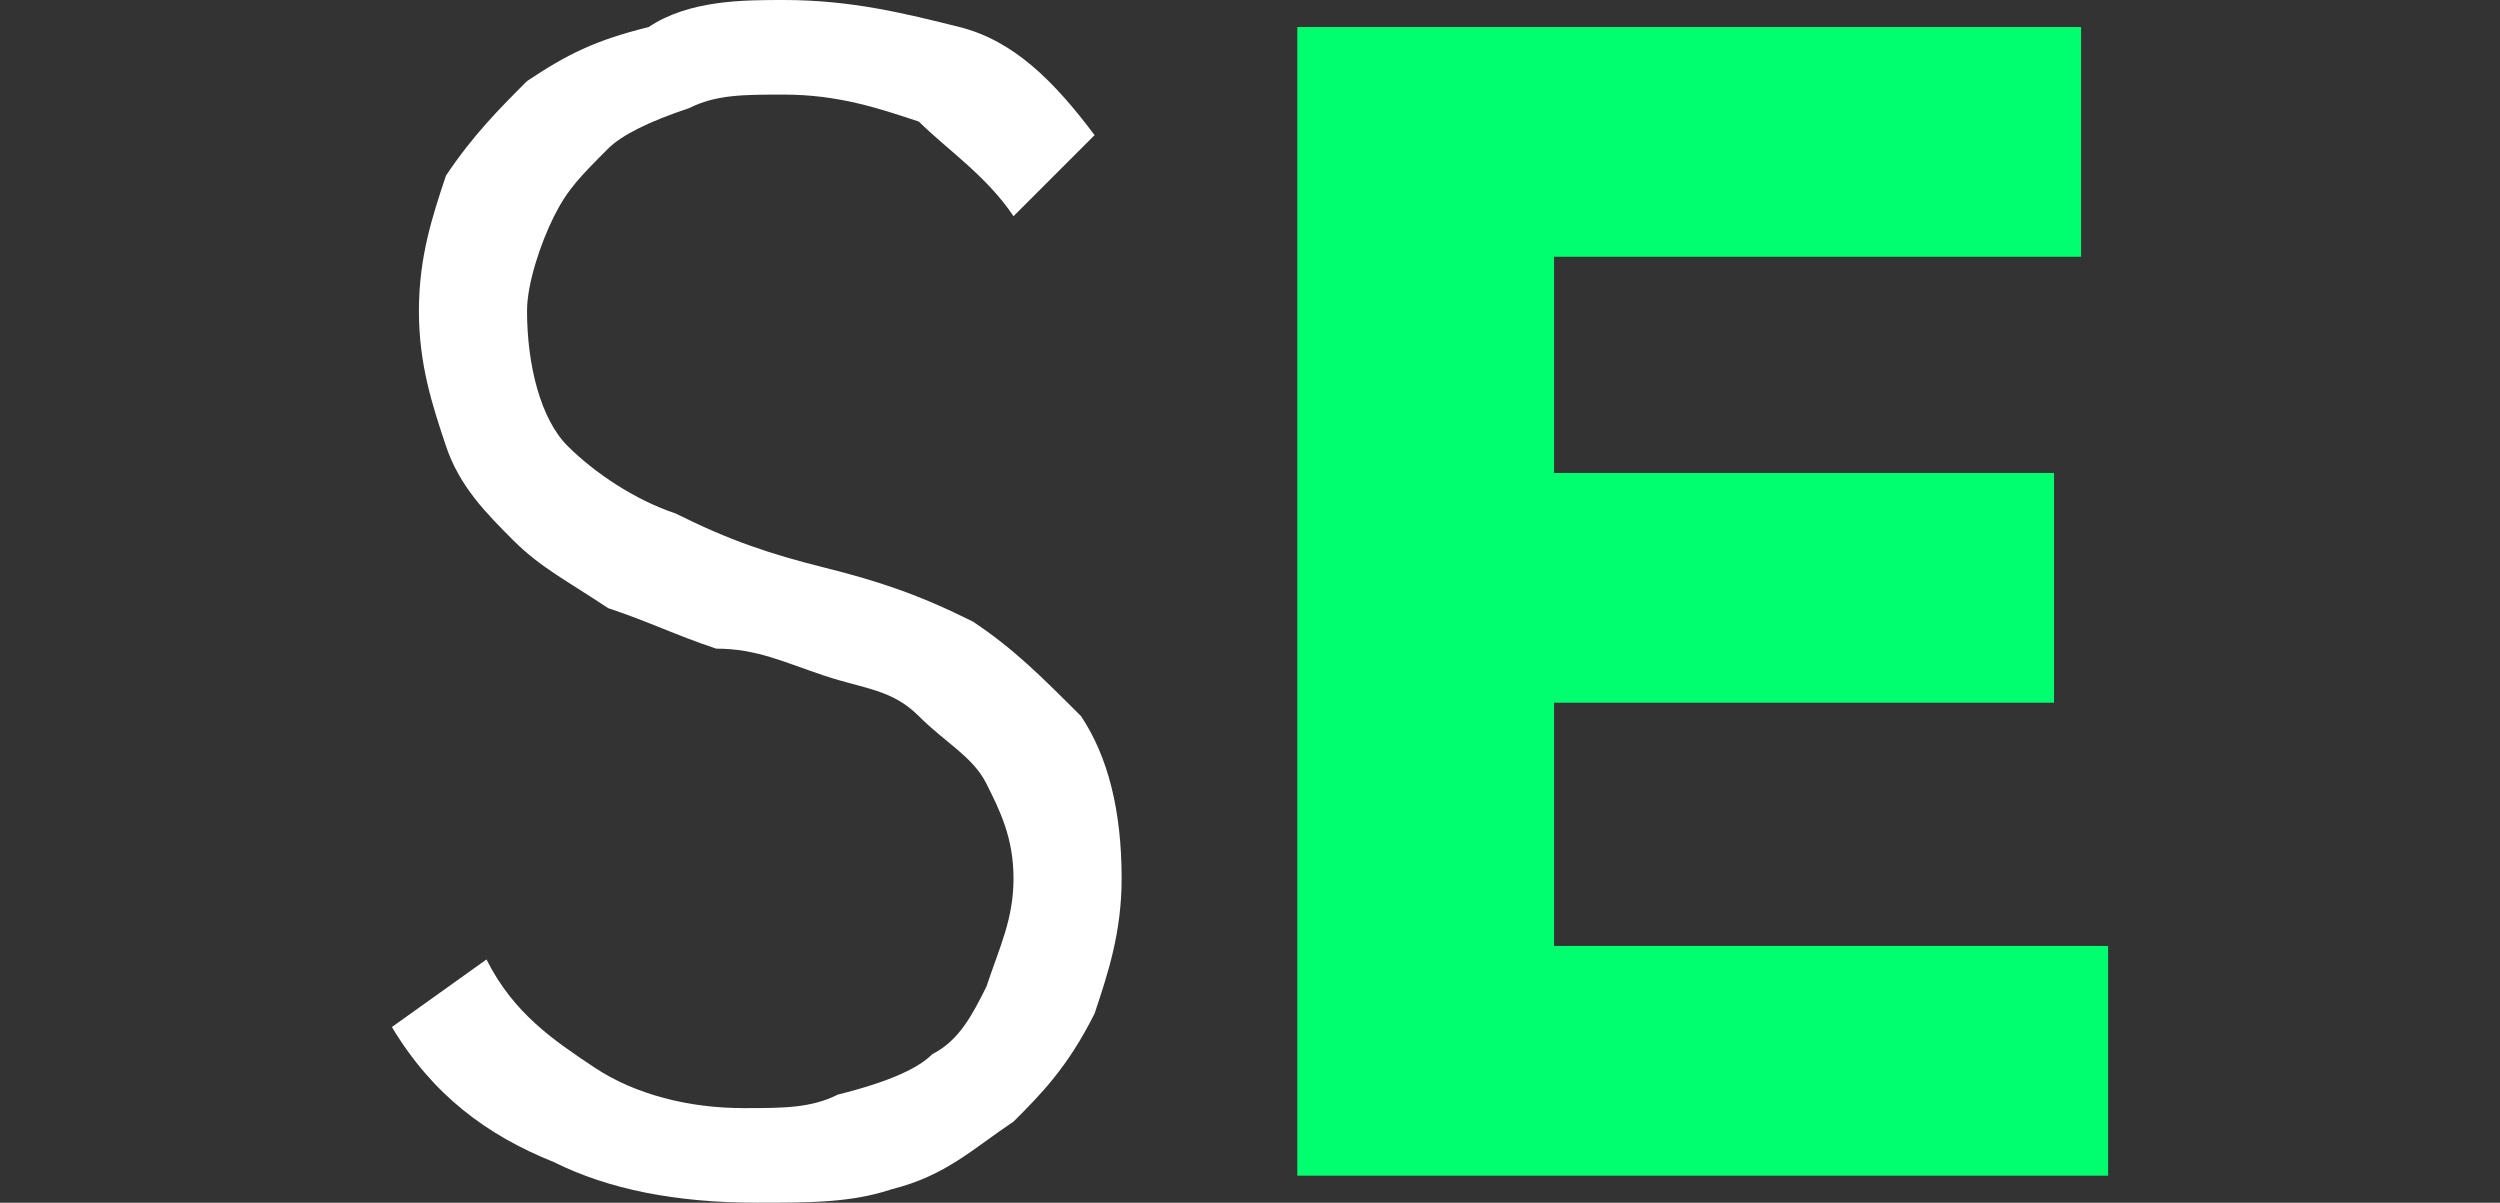 <?xml version="1.0" encoding="utf-8"?>
<!-- Generator: Adobe Illustrator 25.0.0, SVG Export Plug-In . SVG Version: 6.00 Build 0)  -->
<svg version="1.1" id="Ebene_1" xmlns="http://www.w3.org/2000/svg" xmlns:xlink="http://www.w3.org/1999/xlink" x="0px" y="0px"
	 viewBox="0 0 18.5 8.9" style="enable-background:new 0 0 18.5 8.9;" xml:space="preserve">
<rect x="0" y="0" width="18.5" height="8.9" fill="#333333" stroke="none"/>
<style type="text/css">
	.st0{fill:#FFFFFF;}
	.st1{fill:#00FF6E;}
</style>
<g>
	<path class="st0" d="M3.6,7.1c0.2,0.4,0.5,0.6,0.8,0.8c0.3,0.2,0.7,0.3,1.1,0.3c0.3,0,0.5,0,0.7-0.1C6.6,8,6.8,7.9,6.9,7.8
		c0.2-0.1,0.3-0.3,0.4-0.5C7.4,7,7.5,6.8,7.5,6.5c0-0.3-0.1-0.5-0.2-0.7C7.2,5.6,7,5.5,6.8,5.3S6.4,5.1,6.1,5
		C5.8,4.9,5.6,4.8,5.3,4.8C5,4.7,4.8,4.6,4.5,4.5C4.2,4.3,4,4.2,3.8,4C3.6,3.8,3.4,3.6,3.3,3.3s-0.2-0.6-0.2-1c0-0.4,0.1-0.7,0.2-1
		C3.5,1,3.7,0.8,3.9,0.6c0.3-0.2,0.5-0.3,0.9-0.4C5.1,0,5.5,0,5.8,0c0.5,0,0.9,0.1,1.3,0.2s0.7,0.4,1,0.8L7.5,1.6
		C7.3,1.3,7,1.1,6.8,0.9c-0.3-0.1-0.6-0.2-1-0.2c-0.3,0-0.5,0-0.7,0.1C4.8,0.9,4.6,1,4.5,1.1C4.3,1.3,4.2,1.4,4.1,1.6
		C4,1.8,3.9,2.1,3.9,2.3c0,0.4,0.1,0.8,0.3,1C4.4,3.5,4.7,3.7,5,3.8C5.4,4,5.7,4.1,6.1,4.2c0.4,0.1,0.7,0.2,1.1,0.4
		C7.5,4.8,7.7,5,8,5.3C8.2,5.6,8.3,6,8.3,6.5c0,0.4-0.1,0.7-0.2,1C7.9,7.9,7.7,8.1,7.5,8.3C7.2,8.5,7,8.7,6.6,8.8
		C6.3,8.9,6,8.9,5.6,8.9c-0.6,0-1.1-0.1-1.5-0.3c-0.5-0.2-0.9-0.5-1.2-1L3.6,7.1z"/>
	<path class="st1" d="M9.6,0.2h5.8v1.7h-3.9v1.6h3.7v1.7h-3.7V7h4.1v1.7h-6V0.2z"/>
</g>
</svg>
